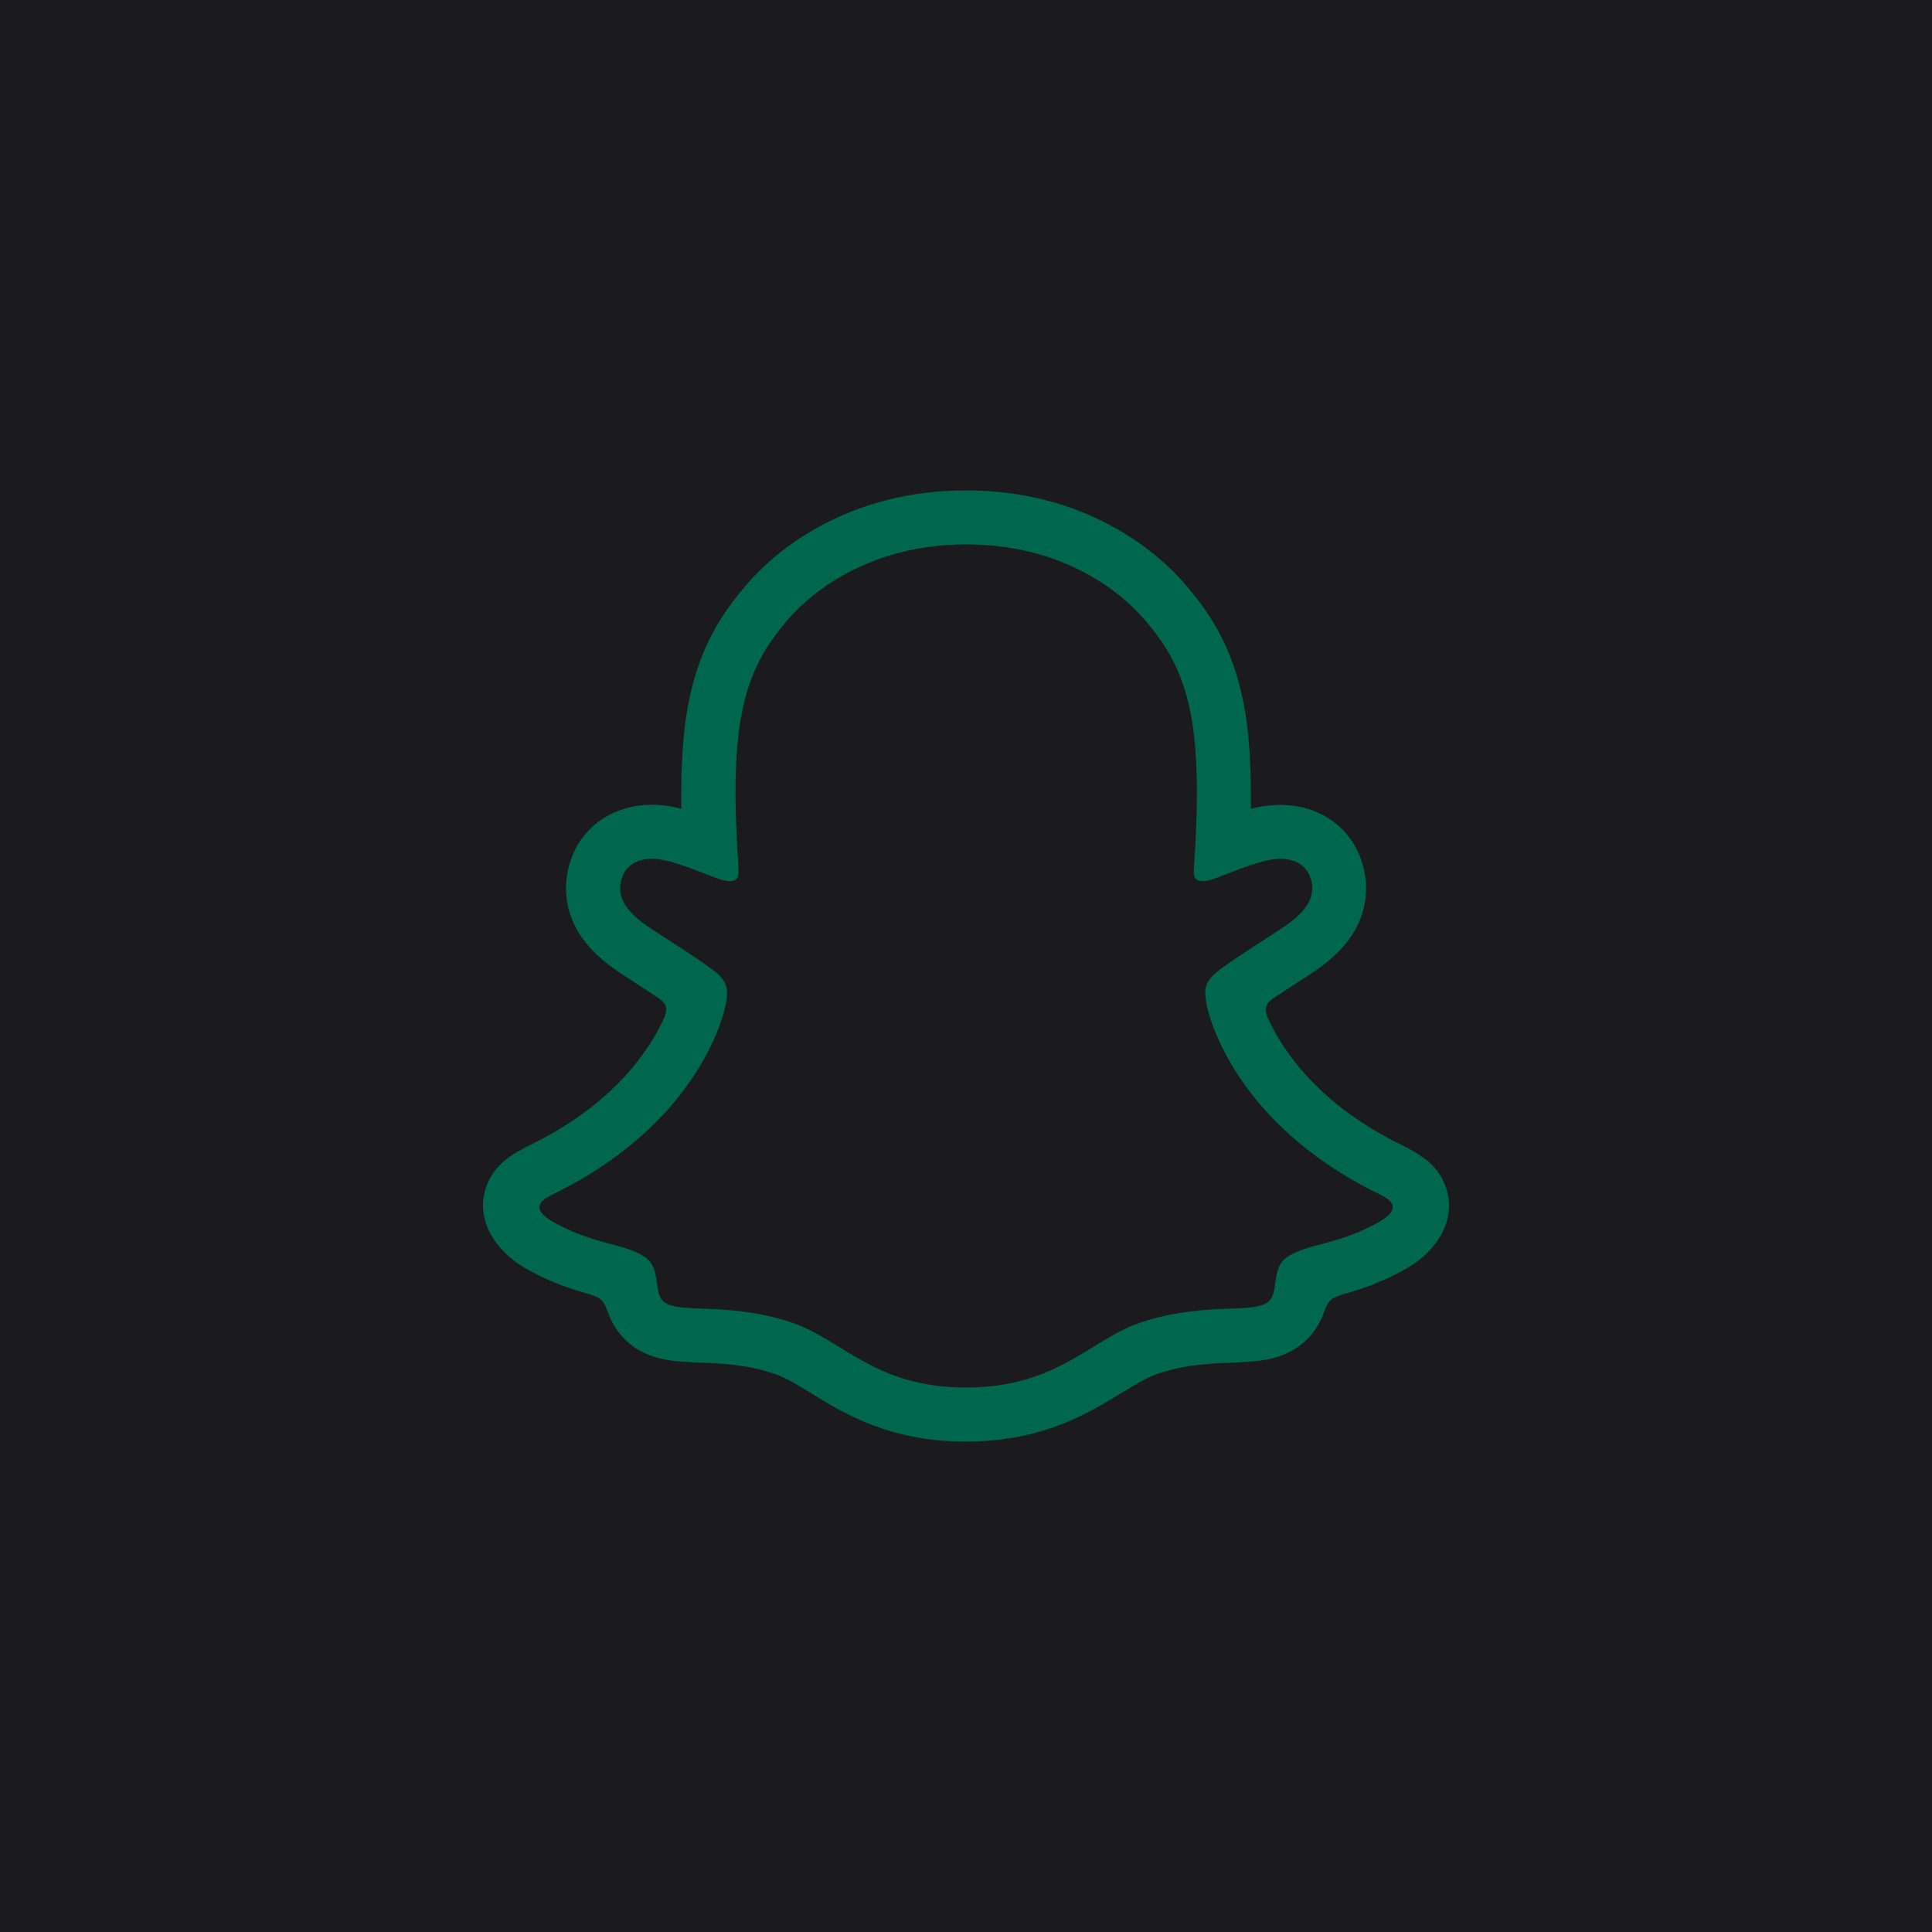 <?xml version="1.0" encoding="UTF-8" standalone="no"?><!-- Generator: Gravit.io --><svg xmlns="http://www.w3.org/2000/svg" xmlns:xlink="http://www.w3.org/1999/xlink" style="isolation:isolate" viewBox="0 0 1451.339 1451.339" width="1451.339pt" height="1451.339pt"><defs><clipPath id="_clipPath_Ghpf0bow6oUbZMdlAr9YqUHBRpkX9n0C"><rect width="1451.339" height="1451.339"/></clipPath></defs><g clip-path="url(#_clipPath_Ghpf0bow6oUbZMdlAr9YqUHBRpkX9n0C)"><rect x="0" y="0" width="1451.339" height="1451.339" transform="matrix(1,0,0,1,0,0)" fill="rgb(27,27,29)"/><path d=" M 1066.196 898.805 C 1063.219 888.954 1048.974 882.009 1048.974 882.009 L 1048.974 882.009 C 1047.628 881.3 1046.423 880.663 1045.431 880.167 C 1021.689 868.686 1000.641 854.866 982.923 839.203 C 968.678 826.589 956.489 812.698 946.709 797.957 C 934.731 779.956 929.133 764.931 926.723 756.781 C 925.377 751.466 925.589 749.34 926.723 746.576 C 927.644 744.237 930.408 742.04 931.684 740.977 C 939.692 735.308 952.591 726.945 960.528 721.842 C 967.403 717.377 973.285 713.55 976.758 711.141 C 987.884 703.345 995.538 695.408 1000.003 686.832 C 1005.814 675.777 1006.523 663.587 1001.987 651.61 C 995.893 635.451 980.797 625.813 961.591 625.813 C 957.339 625.813 952.945 626.309 948.551 627.23 C 937.566 629.64 927.148 633.538 918.431 636.94 C 917.793 637.223 917.085 636.727 917.156 636.018 C 918.077 614.403 919.14 585.346 916.73 557.778 C 914.604 532.831 909.431 511.783 901.068 493.427 C 892.635 475.001 881.65 461.394 873.074 451.543 C 864.924 442.188 850.538 428.368 828.851 415.966 C 798.377 398.532 763.651 389.673 725.664 389.673 C 687.749 389.673 653.093 398.532 622.548 415.966 C 599.586 429.077 584.916 443.889 578.254 451.543 C 569.679 461.394 558.694 475.001 550.26 493.427 C 541.827 511.783 536.724 532.76 534.598 557.778 C 532.188 585.488 533.18 612.206 534.173 636.018 C 534.173 636.727 533.535 637.223 532.826 636.94 C 524.109 633.538 513.691 629.64 502.706 627.23 C 498.383 626.309 493.989 625.813 489.666 625.813 C 470.531 625.813 455.436 635.451 449.27 651.61 C 444.734 663.587 445.443 675.777 451.254 686.832 C 455.79 695.408 463.373 703.345 474.5 711.141 C 477.902 713.55 483.855 717.377 490.729 721.842 C 498.454 726.874 510.998 735.024 519.077 740.623 C 520.069 741.332 523.471 743.883 524.534 746.576 C 525.668 749.411 525.881 751.537 524.393 757.207 C 521.912 765.428 516.313 780.31 504.549 797.957 C 494.769 812.769 482.579 826.589 468.334 839.203 C 450.617 854.866 429.568 868.686 405.827 880.167 C 404.693 880.733 403.346 881.371 401.929 882.222 L 401.929 882.222 C 401.929 882.222 387.755 889.451 385.062 898.805 C 381.093 912.625 391.652 925.594 402.354 932.54 C 419.93 943.879 441.333 949.974 453.735 953.305 C 457.207 954.226 460.326 955.076 463.161 955.927 C 464.932 956.494 469.397 958.195 471.311 960.675 C 473.72 963.793 474.004 967.62 474.854 971.944 L 474.854 971.944 C 476.201 979.243 479.248 988.244 488.249 994.48 C 498.171 1001.284 510.715 1001.78 526.66 1002.418 C 543.315 1003.056 564.009 1003.835 587.751 1011.702 C 598.735 1015.316 608.728 1021.482 620.209 1028.569 C 644.305 1043.381 674.283 1061.807 725.452 1061.807 C 776.691 1061.807 806.881 1043.31 831.119 1028.427 C 842.6 1021.411 852.451 1015.316 863.223 1011.773 C 886.965 1003.906 907.659 1003.126 924.314 1002.489 C 940.259 1001.851 952.803 1001.426 962.725 994.551 C 972.364 987.889 975.128 977.968 976.403 970.526 C 977.112 966.841 977.537 963.51 979.663 960.817 C 981.506 958.478 985.616 956.848 987.53 956.21 C 990.435 955.289 993.696 954.439 997.31 953.446 C 1009.712 950.115 1025.304 946.218 1044.226 935.516 C 1067.046 922.547 1068.605 906.672 1066.196 898.805 L 1066.196 898.805 Z " fill="rgb(27,27,29)"/><path d=" M 1085.898 891.151 C 1080.866 877.403 1071.228 870.103 1060.314 864.008 C 1058.258 862.803 1056.345 861.811 1054.786 861.102 C 1051.526 859.402 1048.195 857.771 1044.864 856.071 C 1010.775 837.999 984.128 815.178 965.702 788.177 C 959.465 779.035 955.142 770.814 952.095 764.081 C 950.536 759.545 950.606 756.994 951.74 754.655 C 952.591 752.883 954.859 751.041 956.134 750.12 C 962.017 746.222 968.04 742.324 972.151 739.702 C 979.451 734.953 985.262 731.197 988.947 728.646 C 1002.98 718.866 1012.76 708.448 1018.854 696.825 C 1027.501 680.454 1028.564 661.744 1021.902 644.168 C 1012.689 619.789 989.585 604.623 961.662 604.623 C 955.851 604.623 949.969 605.261 944.157 606.536 C 942.598 606.891 941.11 607.245 939.622 607.599 C 939.905 591.016 939.48 573.298 937.991 556.006 C 932.747 495.057 911.415 463.095 889.162 437.652 C 879.878 427.022 863.719 411.501 839.482 397.611 C 805.677 378.192 767.407 368.412 725.664 368.412 C 684.063 368.412 645.793 378.192 611.988 397.54 C 587.609 411.43 571.45 427.022 562.237 437.582 C 539.984 463.024 518.652 494.987 513.408 555.935 C 511.919 573.227 511.565 590.945 511.778 607.529 C 510.289 607.174 508.73 606.82 507.242 606.465 C 501.431 605.19 495.477 604.552 489.737 604.552 C 461.814 604.552 438.71 619.718 429.497 644.098 C 422.835 661.673 423.898 680.383 432.545 696.754 C 438.639 708.377 448.49 718.795 462.452 728.575 C 466.208 731.197 471.949 734.953 479.248 739.631 C 483.217 742.182 488.957 745.938 494.627 749.694 C 495.477 750.261 498.525 752.529 499.588 754.655 C 500.793 757.065 500.793 759.687 499.021 764.506 C 496.044 771.097 491.721 779.176 485.626 788.106 C 467.555 814.541 441.687 836.936 408.732 854.795 C 391.227 864.079 373.084 870.245 365.43 891.081 C 359.619 906.814 363.446 924.744 378.116 939.839 L 378.116 939.839 C 382.935 945.013 389.03 949.619 396.684 953.872 C 414.685 963.793 429.993 968.683 442.041 972.014 C 444.167 972.652 449.057 974.211 451.184 976.125 C 456.57 980.802 455.79 987.889 462.948 998.236 C 467.271 1004.686 472.232 1009.08 476.342 1011.914 C 491.296 1022.261 508.163 1022.899 526.023 1023.608 C 542.11 1024.246 560.395 1024.954 581.23 1031.829 C 589.877 1034.664 598.877 1040.192 609.224 1046.57 C 634.171 1061.949 668.401 1082.926 725.593 1082.926 C 782.856 1082.926 817.229 1061.807 842.387 1046.428 C 852.735 1040.121 861.664 1034.593 870.027 1031.829 C 890.863 1024.954 909.147 1024.246 925.235 1023.608 C 943.094 1022.899 959.89 1022.261 974.915 1011.914 C 979.592 1008.654 985.545 1003.339 990.223 995.26 C 995.326 986.543 995.255 980.377 1000.074 976.196 C 1002.058 974.495 1006.381 973.007 1008.72 972.298 C 1020.839 968.967 1036.359 964.077 1054.715 953.942 C 1062.865 949.478 1069.172 944.588 1074.204 938.989 C 1074.275 938.918 1074.346 938.847 1074.417 938.776 C 1088.095 923.893 1091.567 906.53 1085.898 891.151 L 1085.898 891.151 Z  M 1035.084 918.436 C 1004.043 935.587 983.419 933.744 967.403 944.021 C 953.796 952.809 961.804 971.731 951.953 978.534 C 939.763 986.968 903.832 977.968 857.412 993.275 C 819.142 1005.961 794.692 1042.318 725.735 1042.318 C 656.636 1042.318 632.895 1006.103 594.058 993.275 C 547.638 977.968 511.636 986.968 499.517 978.534 C 489.666 971.731 497.674 952.809 484.067 944.021 C 468.051 933.674 447.427 935.516 416.386 918.436 C 396.613 907.522 407.811 900.79 414.402 897.601 C 526.802 843.243 544.661 759.191 545.512 752.883 C 546.504 745.371 547.567 739.418 539.275 731.693 C 531.267 724.252 495.619 702.211 485.768 695.337 C 469.397 683.927 462.239 672.517 467.555 658.484 C 471.24 648.775 480.311 645.161 489.879 645.161 C 492.855 645.161 495.903 645.515 498.808 646.153 C 516.739 650.051 534.173 659.051 544.236 661.461 C 545.654 661.815 546.858 661.957 547.921 661.957 C 553.308 661.957 555.15 659.264 554.796 653.098 C 553.662 633.467 550.827 595.197 553.945 559.408 C 558.198 510.224 574.073 485.844 592.924 464.229 C 601.995 453.882 644.518 408.95 725.806 408.95 C 807.307 408.95 849.616 453.882 858.688 464.229 C 877.539 485.773 893.414 510.153 897.666 559.408 C 900.785 595.197 898.092 633.467 896.816 653.098 C 896.391 659.547 898.375 661.957 903.69 661.957 C 904.753 661.957 906.029 661.815 907.376 661.461 C 917.439 659.051 934.873 650.051 952.803 646.153 C 955.709 645.515 958.756 645.161 961.733 645.161 C 971.301 645.161 980.372 648.846 984.057 658.484 C 989.372 672.517 982.144 683.927 965.844 695.337 C 955.993 702.211 920.345 724.252 912.336 731.693 C 904.045 739.347 905.108 745.3 906.1 752.883 C 906.879 759.191 924.81 843.243 1037.21 897.601 C 1043.588 900.79 1054.857 907.522 1035.084 918.436 L 1035.084 918.436 Z " fill="rgb(0,103,79)"/></g></svg>